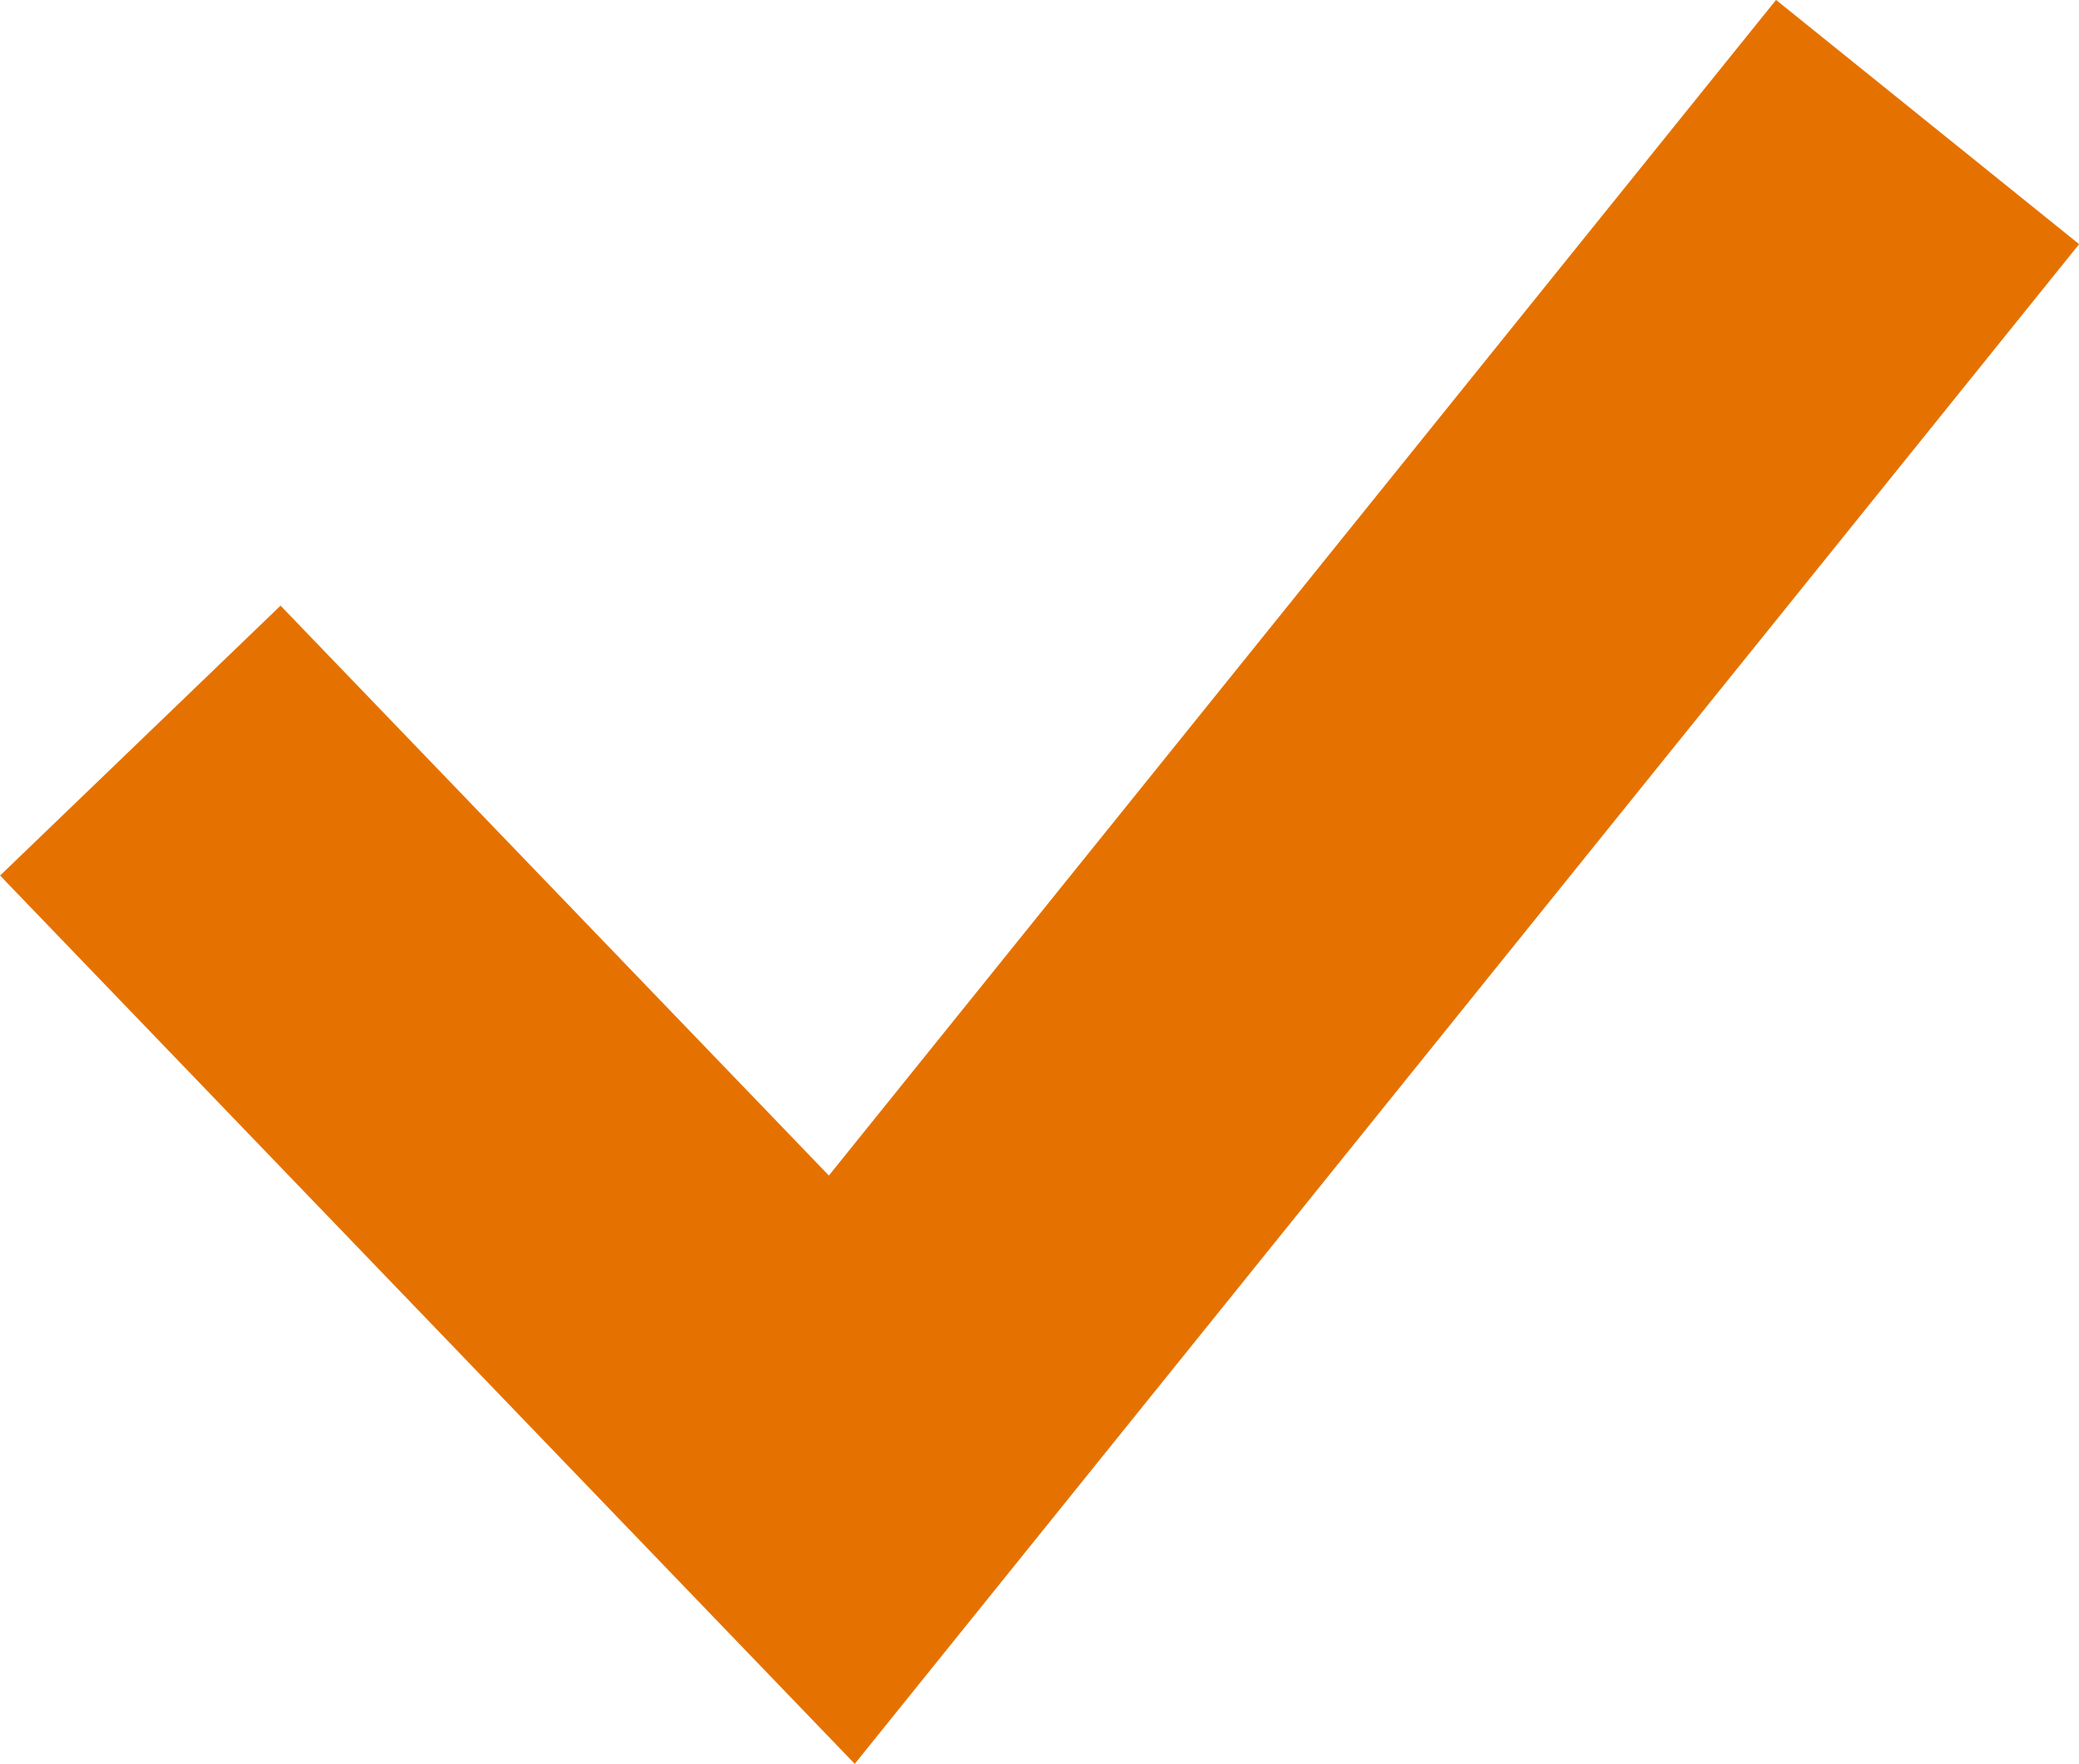 <svg xmlns="http://www.w3.org/2000/svg" width="21.365" height="18.125"><path id="パス_40418" data-name="パス 40418" d="M1.442 7.61l7.209 7.492L19.809 1.254" fill="none" stroke="#e57200" stroke-width="4"/></svg>